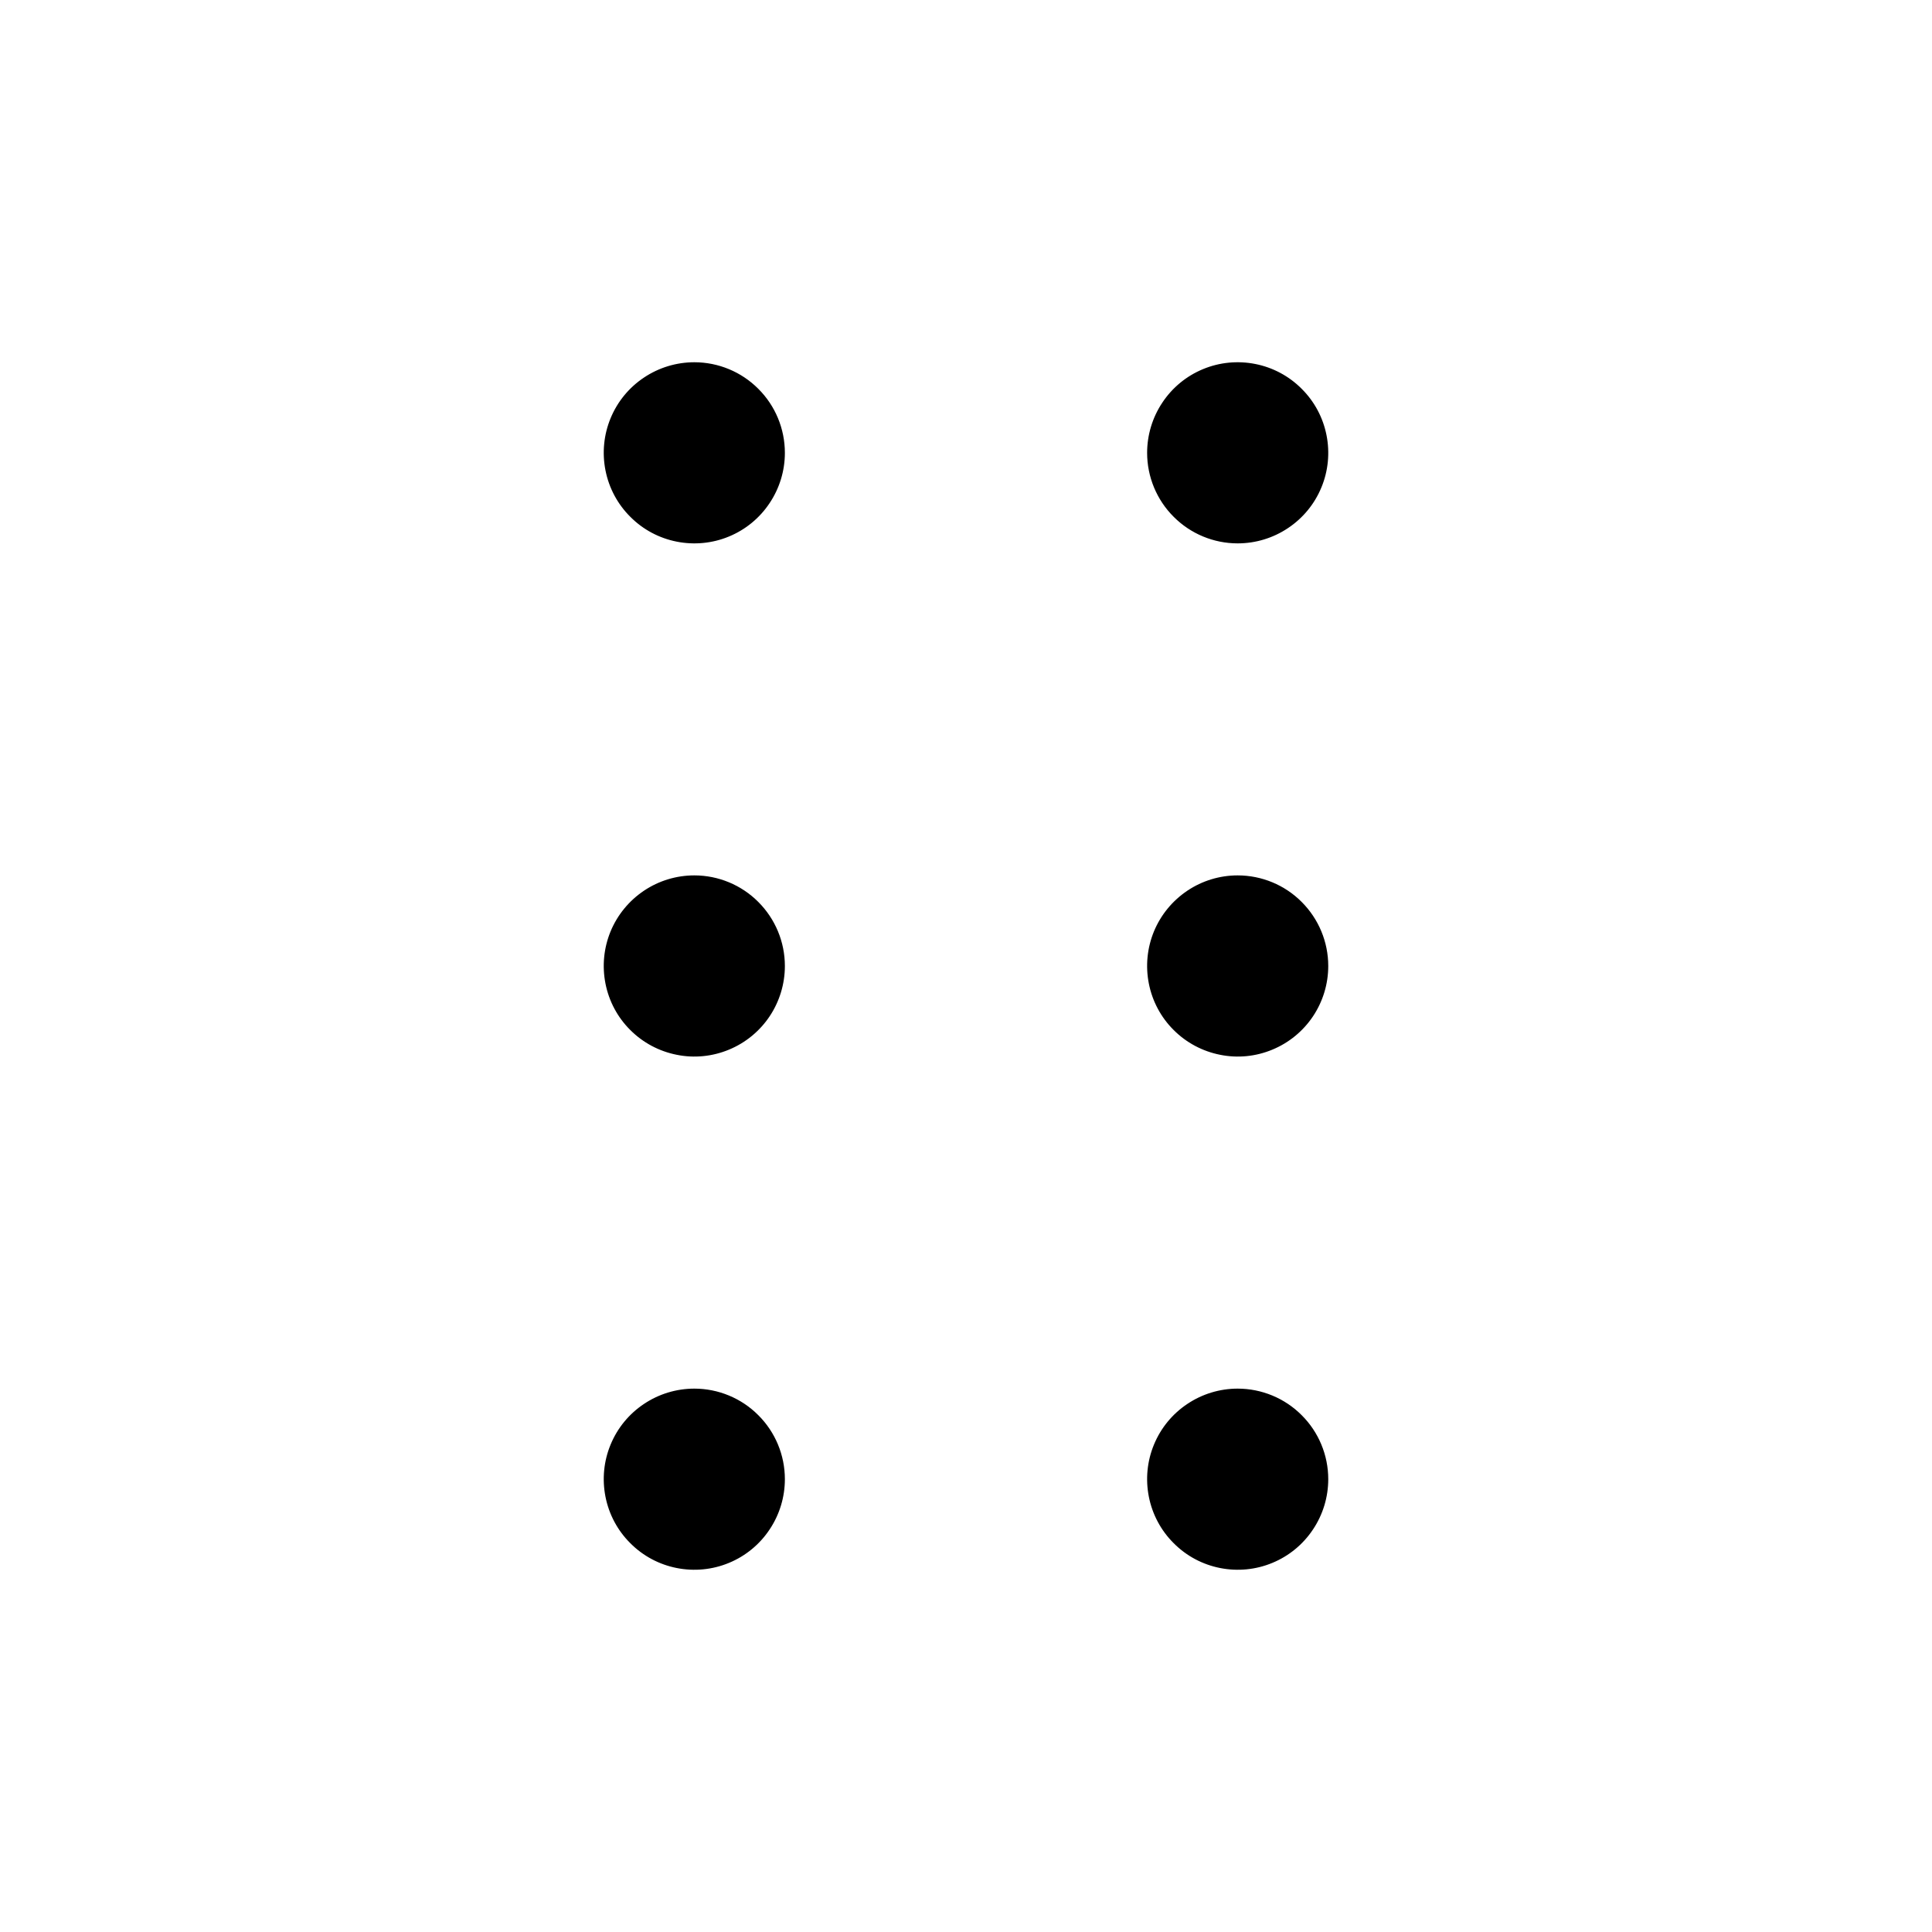 <svg width="20" height="20" viewBox="0 0 20 20" fill="none" xmlns="http://www.w3.org/2000/svg">
<path d="M8.125 4.688C8.125 4.873 8.07 5.054 7.967 5.208C7.864 5.363 7.718 5.483 7.546 5.554C7.375 5.625 7.186 5.643 7.005 5.607C6.823 5.571 6.656 5.482 6.525 5.35C6.393 5.219 6.304 5.052 6.268 4.87C6.232 4.689 6.25 4.5 6.321 4.329C6.392 4.157 6.512 4.011 6.667 3.908C6.821 3.805 7.002 3.75 7.188 3.75C7.436 3.75 7.675 3.849 7.85 4.025C8.026 4.2 8.125 4.439 8.125 4.688ZM12.812 5.625C12.998 5.625 13.179 5.57 13.333 5.467C13.488 5.364 13.608 5.218 13.679 5.046C13.75 4.875 13.768 4.686 13.732 4.505C13.696 4.323 13.607 4.156 13.475 4.025C13.344 3.893 13.177 3.804 12.995 3.768C12.813 3.732 12.625 3.75 12.454 3.821C12.282 3.892 12.136 4.012 12.033 4.167C11.93 4.321 11.875 4.502 11.875 4.688C11.875 4.936 11.974 5.175 12.15 5.35C12.325 5.526 12.564 5.625 12.812 5.625ZM7.188 9.062C7.002 9.062 6.821 9.117 6.667 9.22C6.512 9.324 6.392 9.47 6.321 9.641C6.25 9.813 6.232 10.001 6.268 10.183C6.304 10.365 6.393 10.532 6.525 10.663C6.656 10.794 6.823 10.883 7.005 10.919C7.186 10.956 7.375 10.937 7.546 10.866C7.718 10.795 7.864 10.675 7.967 10.521C8.07 10.367 8.125 10.185 8.125 10C8.125 9.751 8.026 9.513 7.85 9.337C7.675 9.161 7.436 9.062 7.188 9.062ZM12.812 9.062C12.627 9.062 12.446 9.117 12.292 9.22C12.137 9.324 12.017 9.47 11.946 9.641C11.875 9.813 11.857 10.001 11.893 10.183C11.929 10.365 12.018 10.532 12.15 10.663C12.281 10.794 12.448 10.883 12.63 10.919C12.812 10.956 13 10.937 13.171 10.866C13.343 10.795 13.489 10.675 13.592 10.521C13.695 10.367 13.75 10.185 13.75 10C13.75 9.751 13.651 9.513 13.475 9.337C13.3 9.161 13.061 9.062 12.812 9.062ZM7.188 14.375C7.002 14.375 6.821 14.43 6.667 14.533C6.512 14.636 6.392 14.782 6.321 14.954C6.25 15.125 6.232 15.313 6.268 15.495C6.304 15.677 6.393 15.844 6.525 15.975C6.656 16.107 6.823 16.196 7.005 16.232C7.186 16.268 7.375 16.25 7.546 16.179C7.718 16.108 7.864 15.988 7.967 15.833C8.07 15.679 8.125 15.498 8.125 15.312C8.125 15.064 8.026 14.825 7.85 14.65C7.675 14.474 7.436 14.375 7.188 14.375ZM12.812 14.375C12.627 14.375 12.446 14.43 12.292 14.533C12.137 14.636 12.017 14.782 11.946 14.954C11.875 15.125 11.857 15.313 11.893 15.495C11.929 15.677 12.018 15.844 12.15 15.975C12.281 16.107 12.448 16.196 12.63 16.232C12.812 16.268 13 16.25 13.171 16.179C13.343 16.108 13.489 15.988 13.592 15.833C13.695 15.679 13.75 15.498 13.75 15.312C13.75 15.064 13.651 14.825 13.475 14.65C13.3 14.474 13.061 14.375 12.812 14.375Z" fill="currentColor"/>
</svg>
